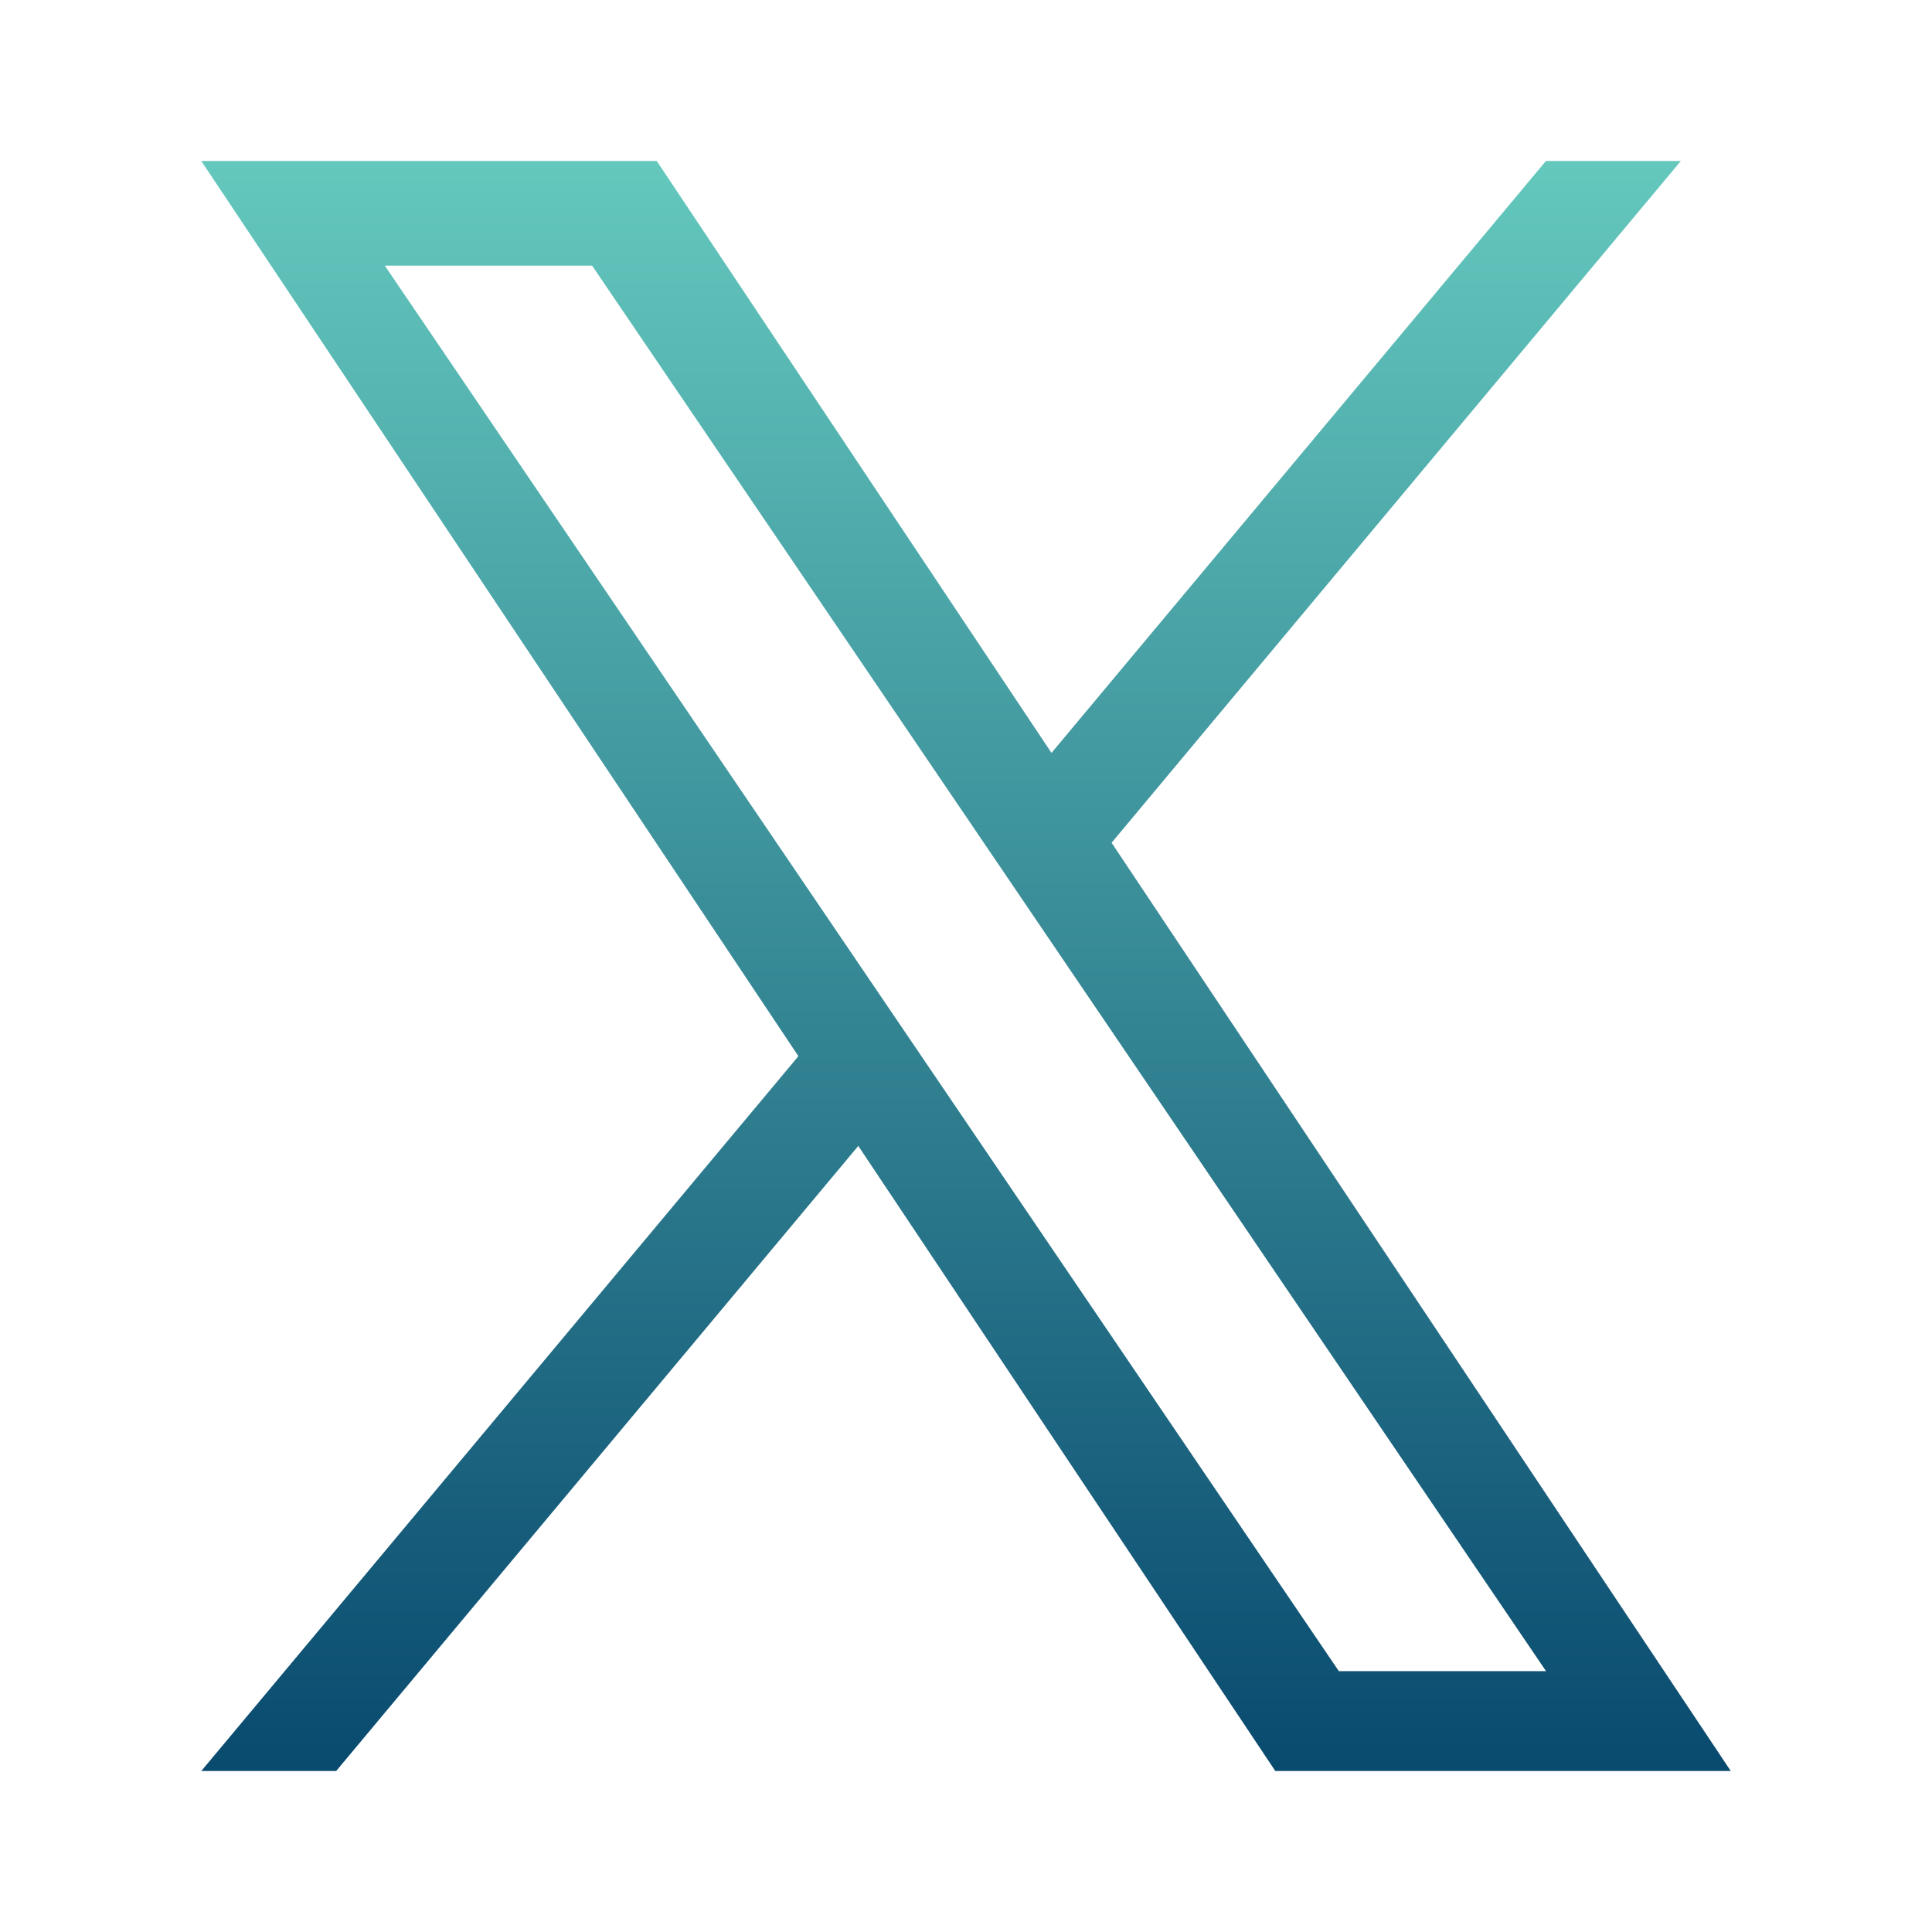 <svg width="40" height="40" viewBox="0 0 40 40" fill="none" xmlns="http://www.w3.org/2000/svg">
<path d="M23.014 17.448L34.8 3.333H32.007L21.77 15.588L13.597 3.333H4.167L16.53 21.867L4.167 36.667H6.96L17.77 23.725L26.404 36.667H35.834L23.014 17.448ZM19.187 22.029L17.934 20.183L7.967 5.5H12.259L20.302 17.35L21.554 19.195L32.009 34.599H27.719L19.187 22.029Z" fill="url(#paint0_linear_1564_656)"/>
<defs>
<linearGradient id="paint0_linear_1564_656" x1="20" y1="36.667" x2="20" y2="3.333" gradientUnits="userSpaceOnUse">
<stop stop-color="#094A6F"/>
<stop offset="1" stop-color="#64C8BD"/>
</linearGradient>
</defs>
</svg>
